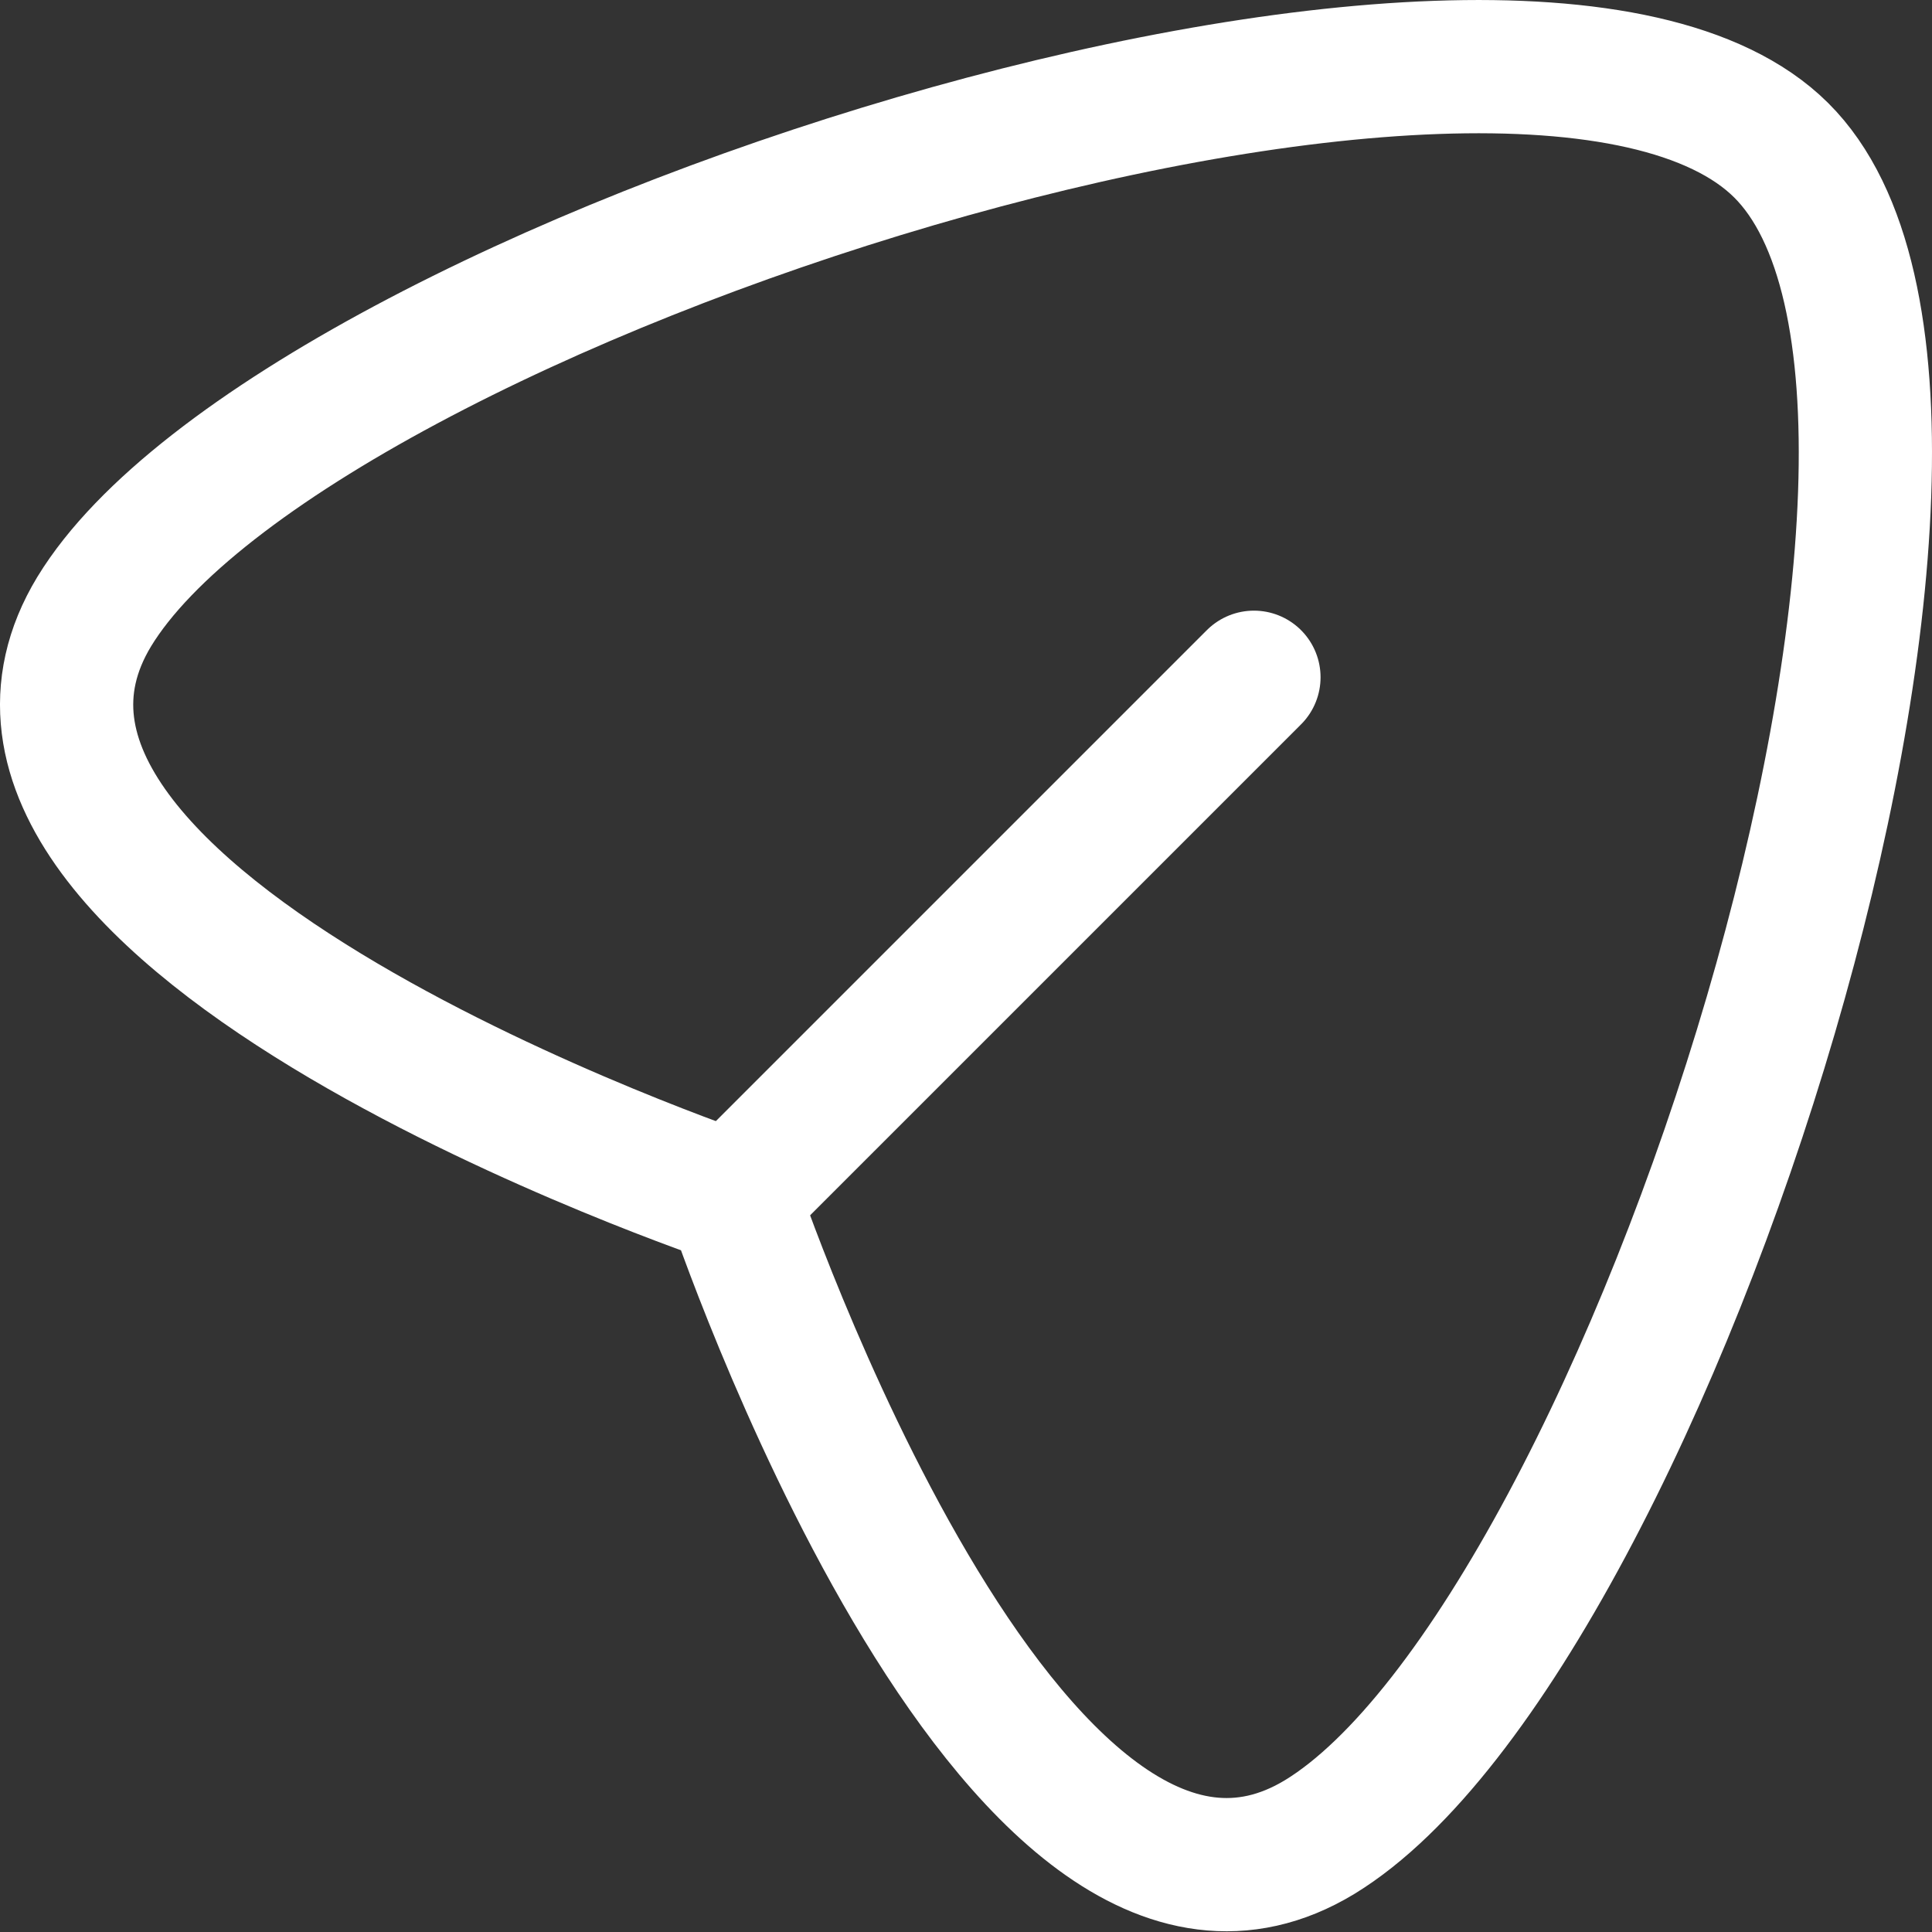 <svg width="29" height="29" viewBox="0 0 29 29" fill="none" xmlns="http://www.w3.org/2000/svg">
<rect x="0" y="0" width="29" height="29" fill="#333333" stroke="none"/>
<path d="M1.415 9.179C-1.398 13.818 11.005 17.984 11.005 17.984C11.005 17.984 15.171 30.387 19.81 27.574C24.733 24.571 30.631 6.122 26.735 2.254C22.84 -1.614 4.418 4.256 1.415 9.179Z" stroke="white" stroke-width="2" stroke-linecap="round" stroke-linejoin="round"/>
<path d="M18.822 10.166L11.004 17.984" stroke="white" stroke-width="2" stroke-linecap="round" stroke-linejoin="round"/>
</svg>
